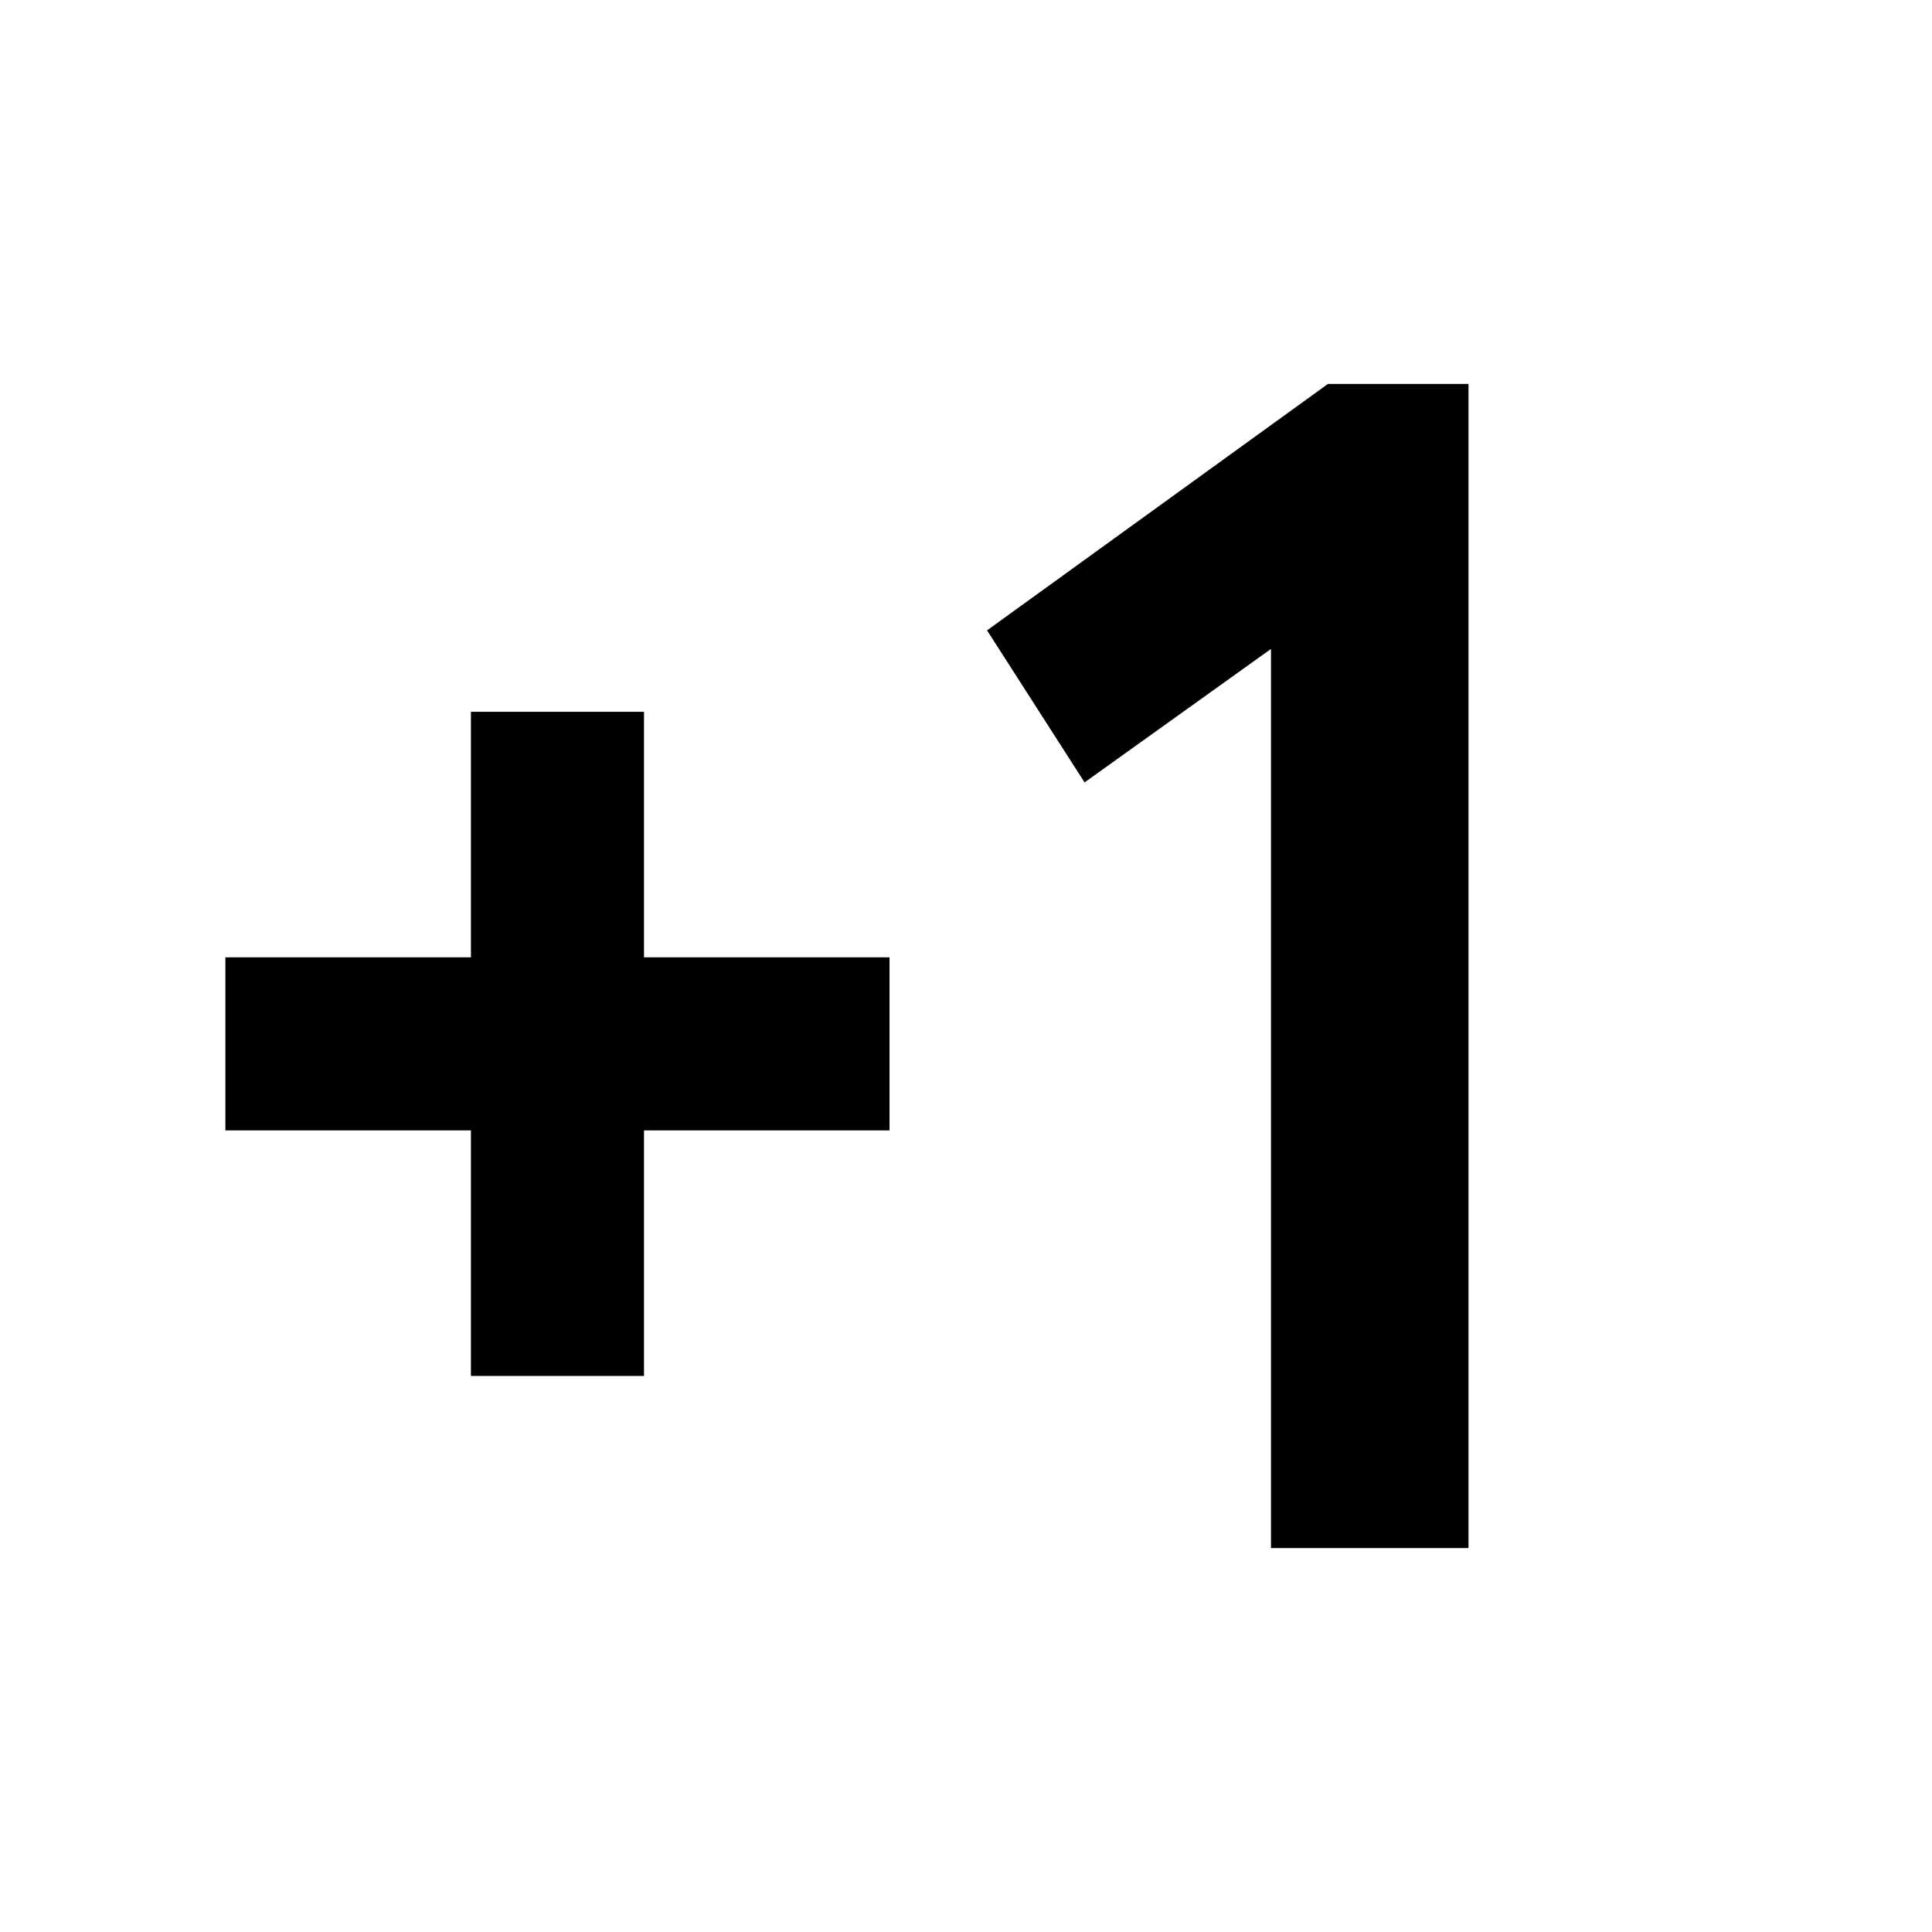 <svg xmlns="http://www.w3.org/2000/svg" height="24" viewBox="0 -960 960 960" width="24"><path d="M234-276.31v-122H112v-86h122v-122h86v122h122v86H320v122h-86Zm397.54 85.54v-446.77l-92.62 66.31-48.46-75.54 169.39-122.46h69.84v578.46h-98.15Z"/></svg>